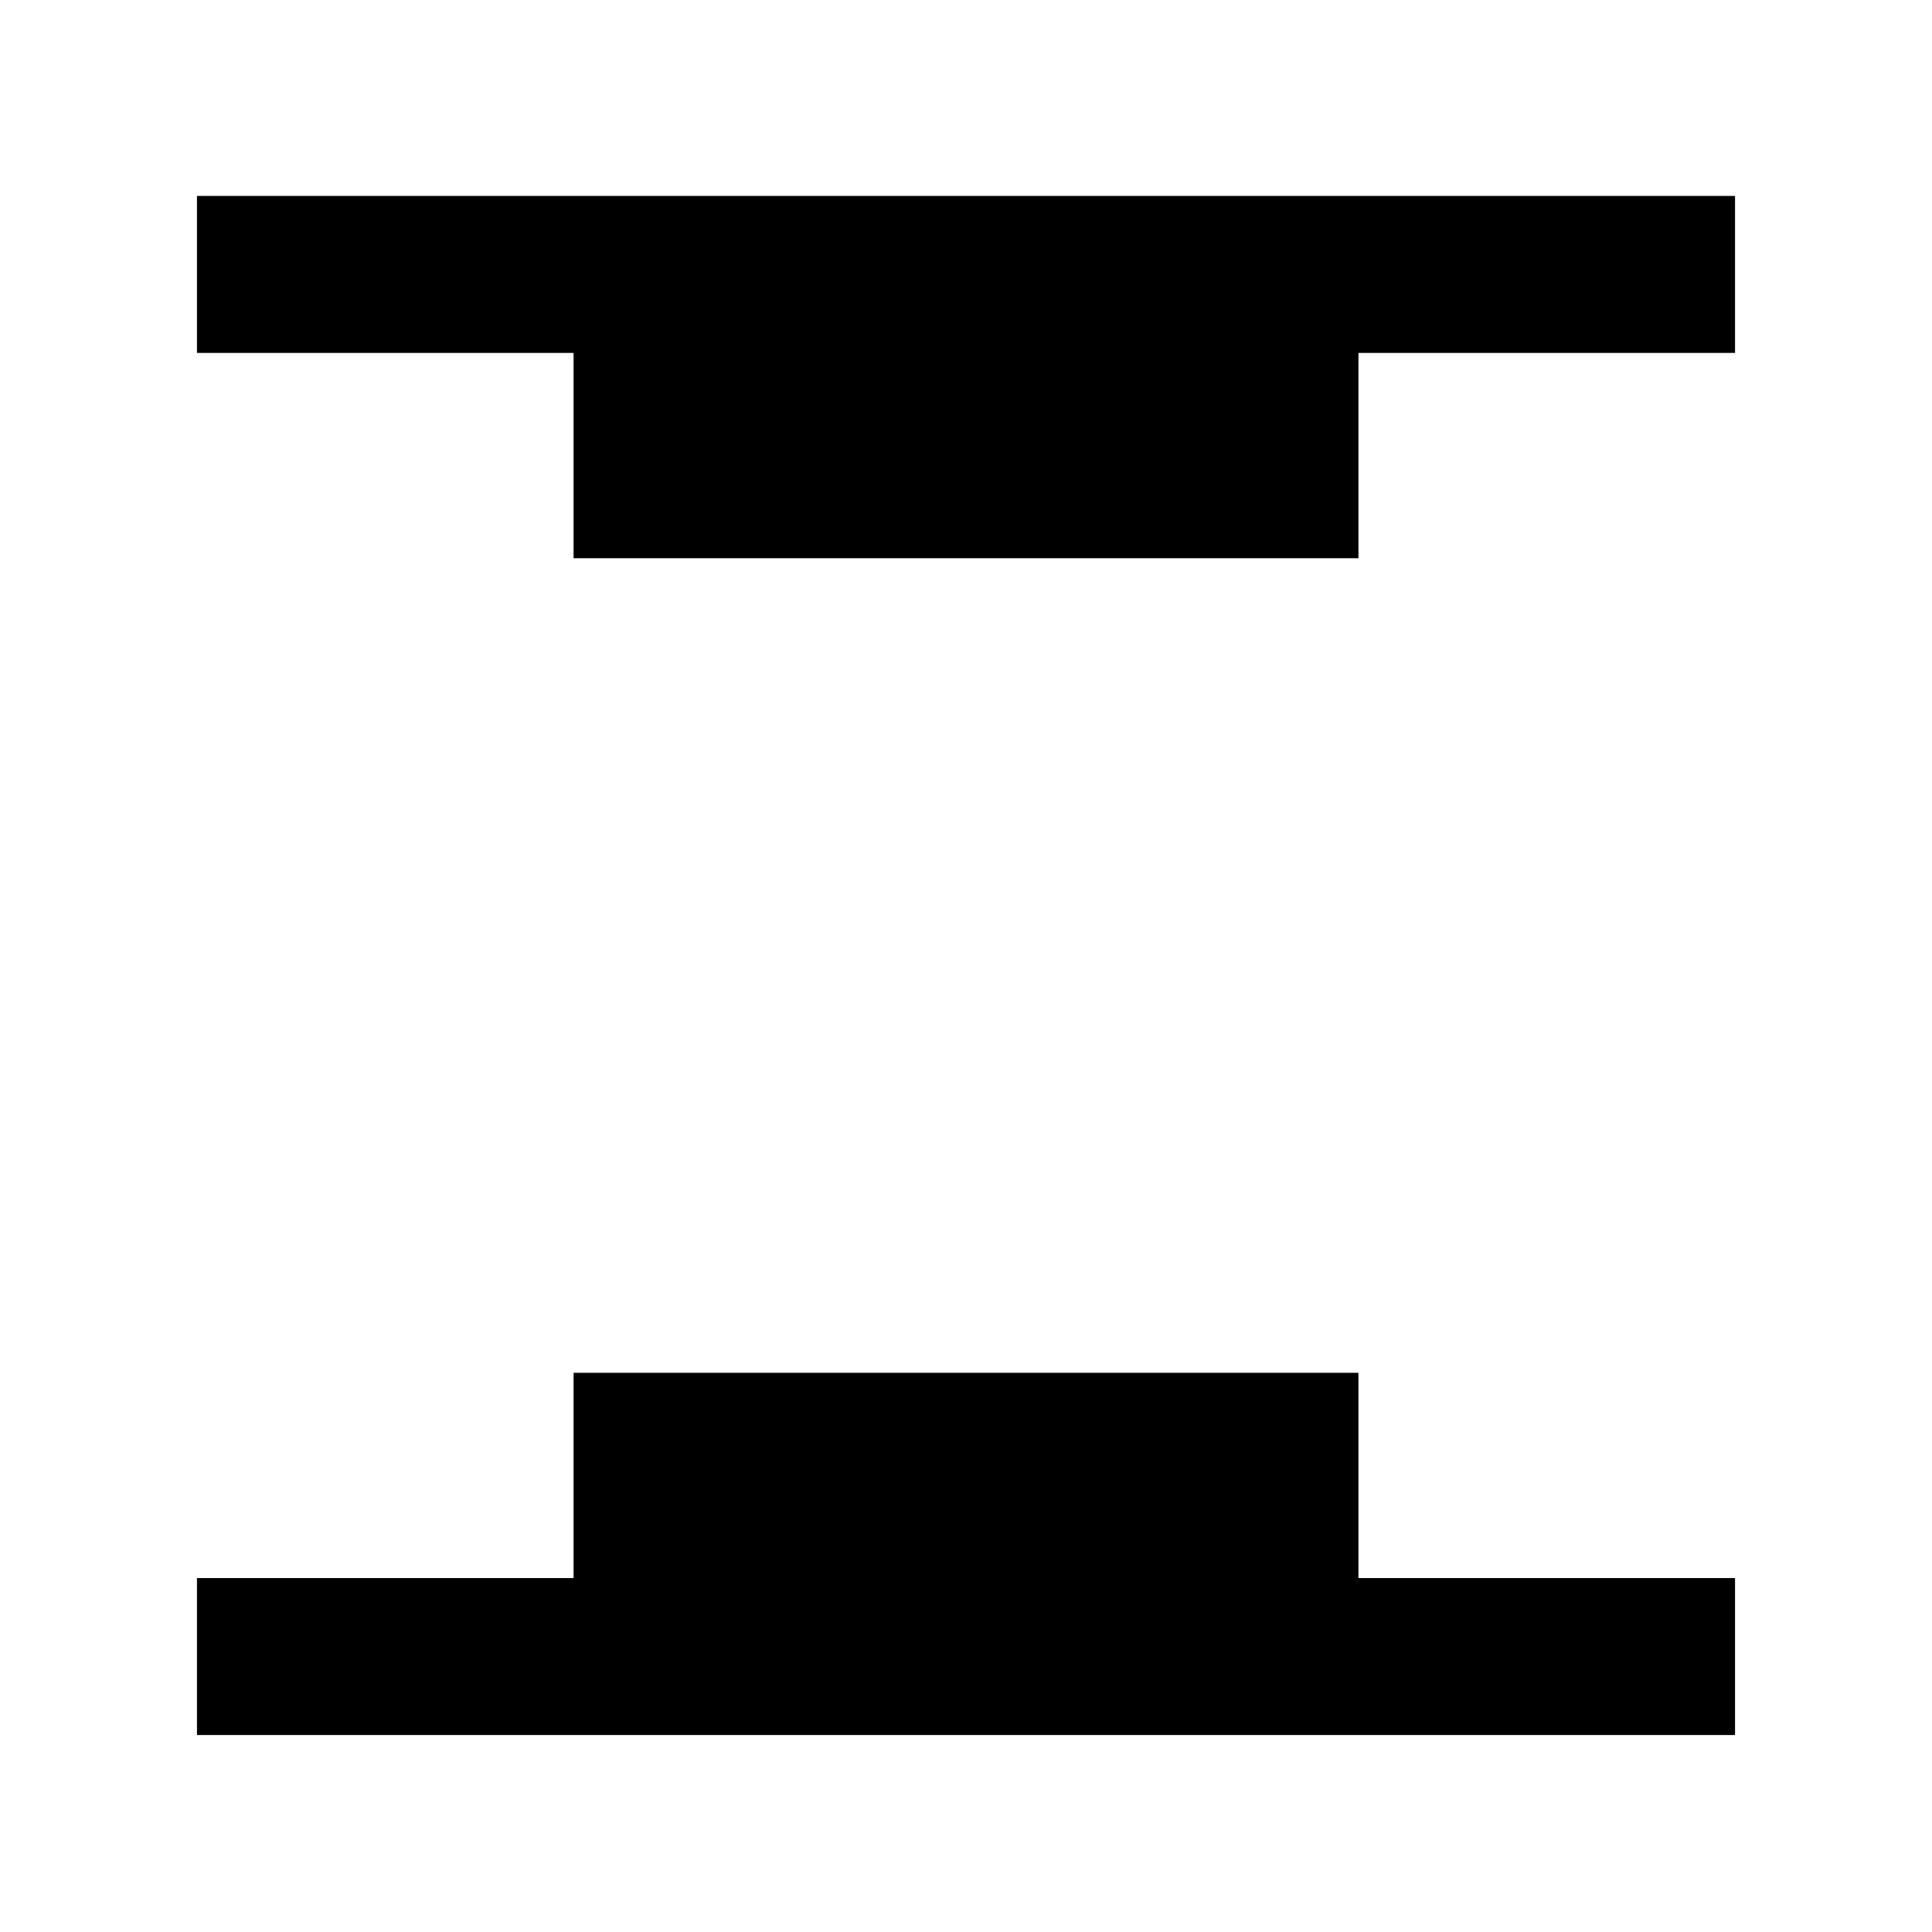 <svg xmlns="http://www.w3.org/2000/svg" height="20" viewBox="0 96 960 960" width="20"><path d="M285 373.37v-102H97.87v-78.001H862.13v78.001H675v102H285ZM97.87 958.131V880.13H285v-102h390v102h187.131v78.001H97.869Z"/></svg>